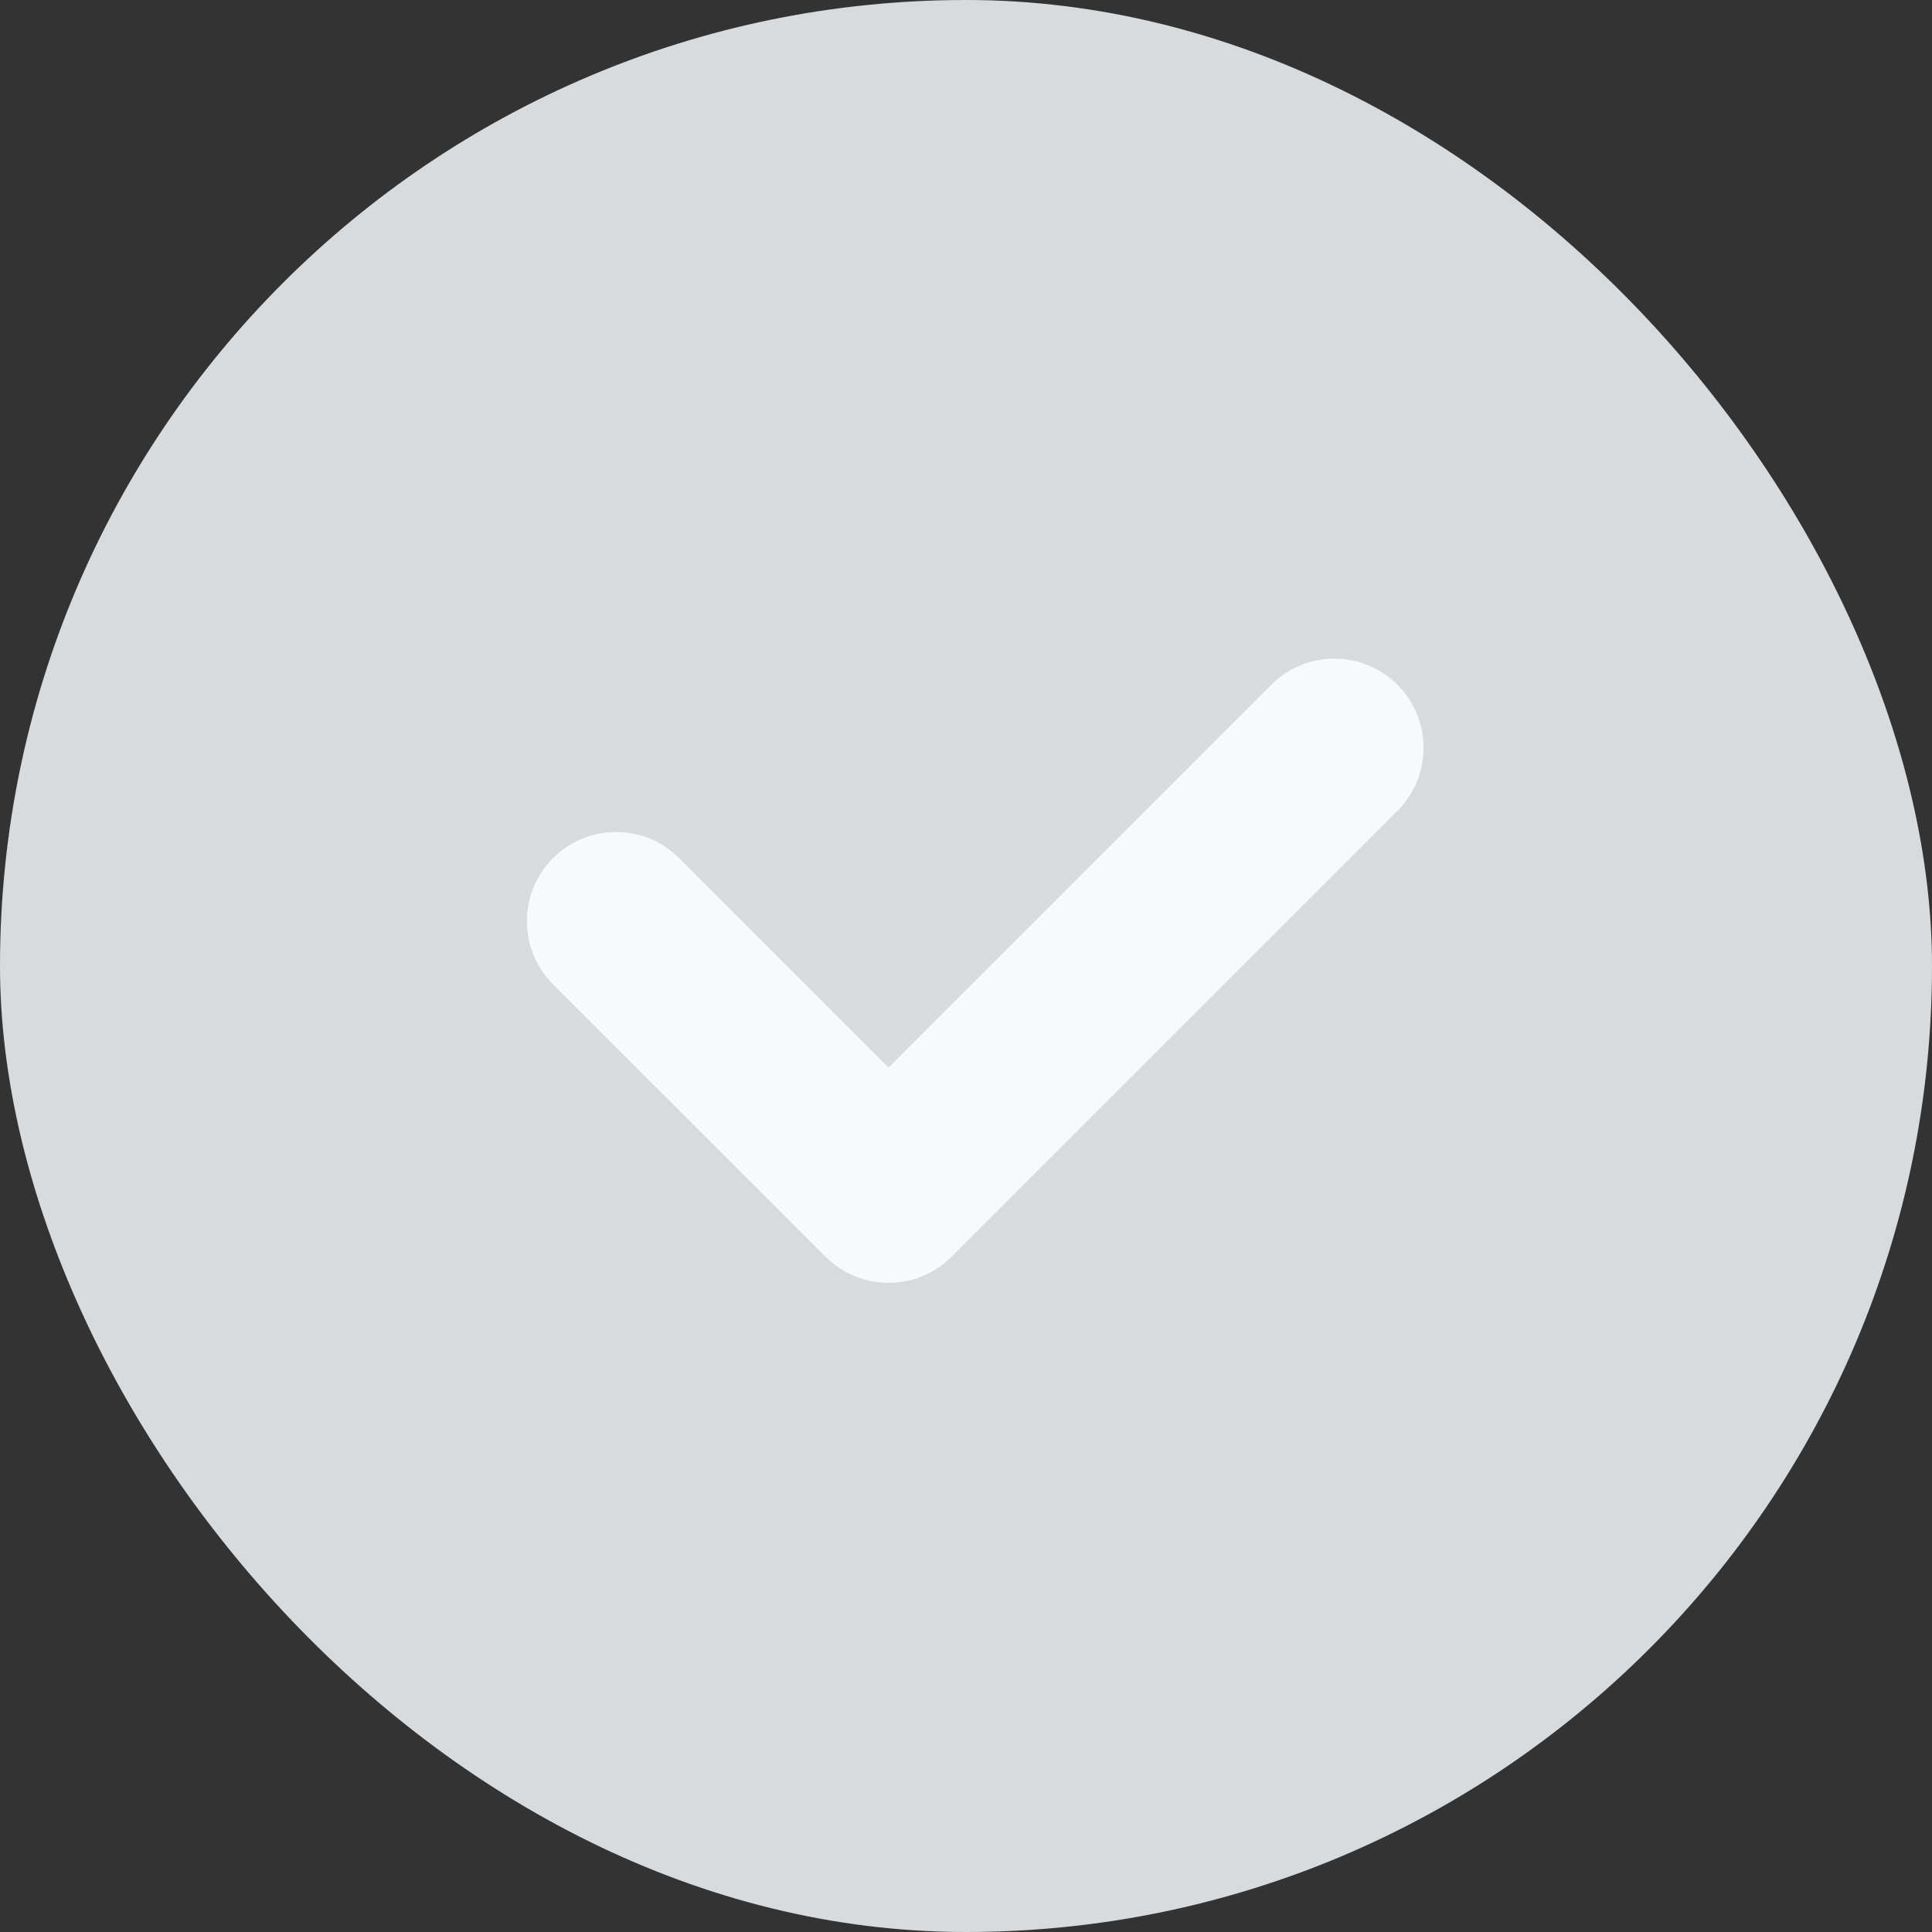 <svg width="22" height="22" viewBox="0 0 22 22" fill="none" xmlns="http://www.w3.org/2000/svg">
<rect x="0" y="0" width="22" height="22" fill="#333333" stroke="none"/>
<rect width="22" height="22" rx="11" fill="#D7DBDE"/>
<path fill-rule="evenodd" clip-rule="evenodd" d="M15.913 7.797C16.309 8.194 16.309 8.837 15.913 9.233L10.836 14.31C10.646 14.501 10.387 14.608 10.118 14.608C9.849 14.608 9.59 14.501 9.4 14.31L6.297 11.208C5.901 10.811 5.901 10.168 6.297 9.772C6.694 9.375 7.337 9.375 7.733 9.772L10.118 12.156L14.477 7.797C14.873 7.401 15.516 7.401 15.913 7.797Z" fill="#F8F9FA"/>
</svg>
